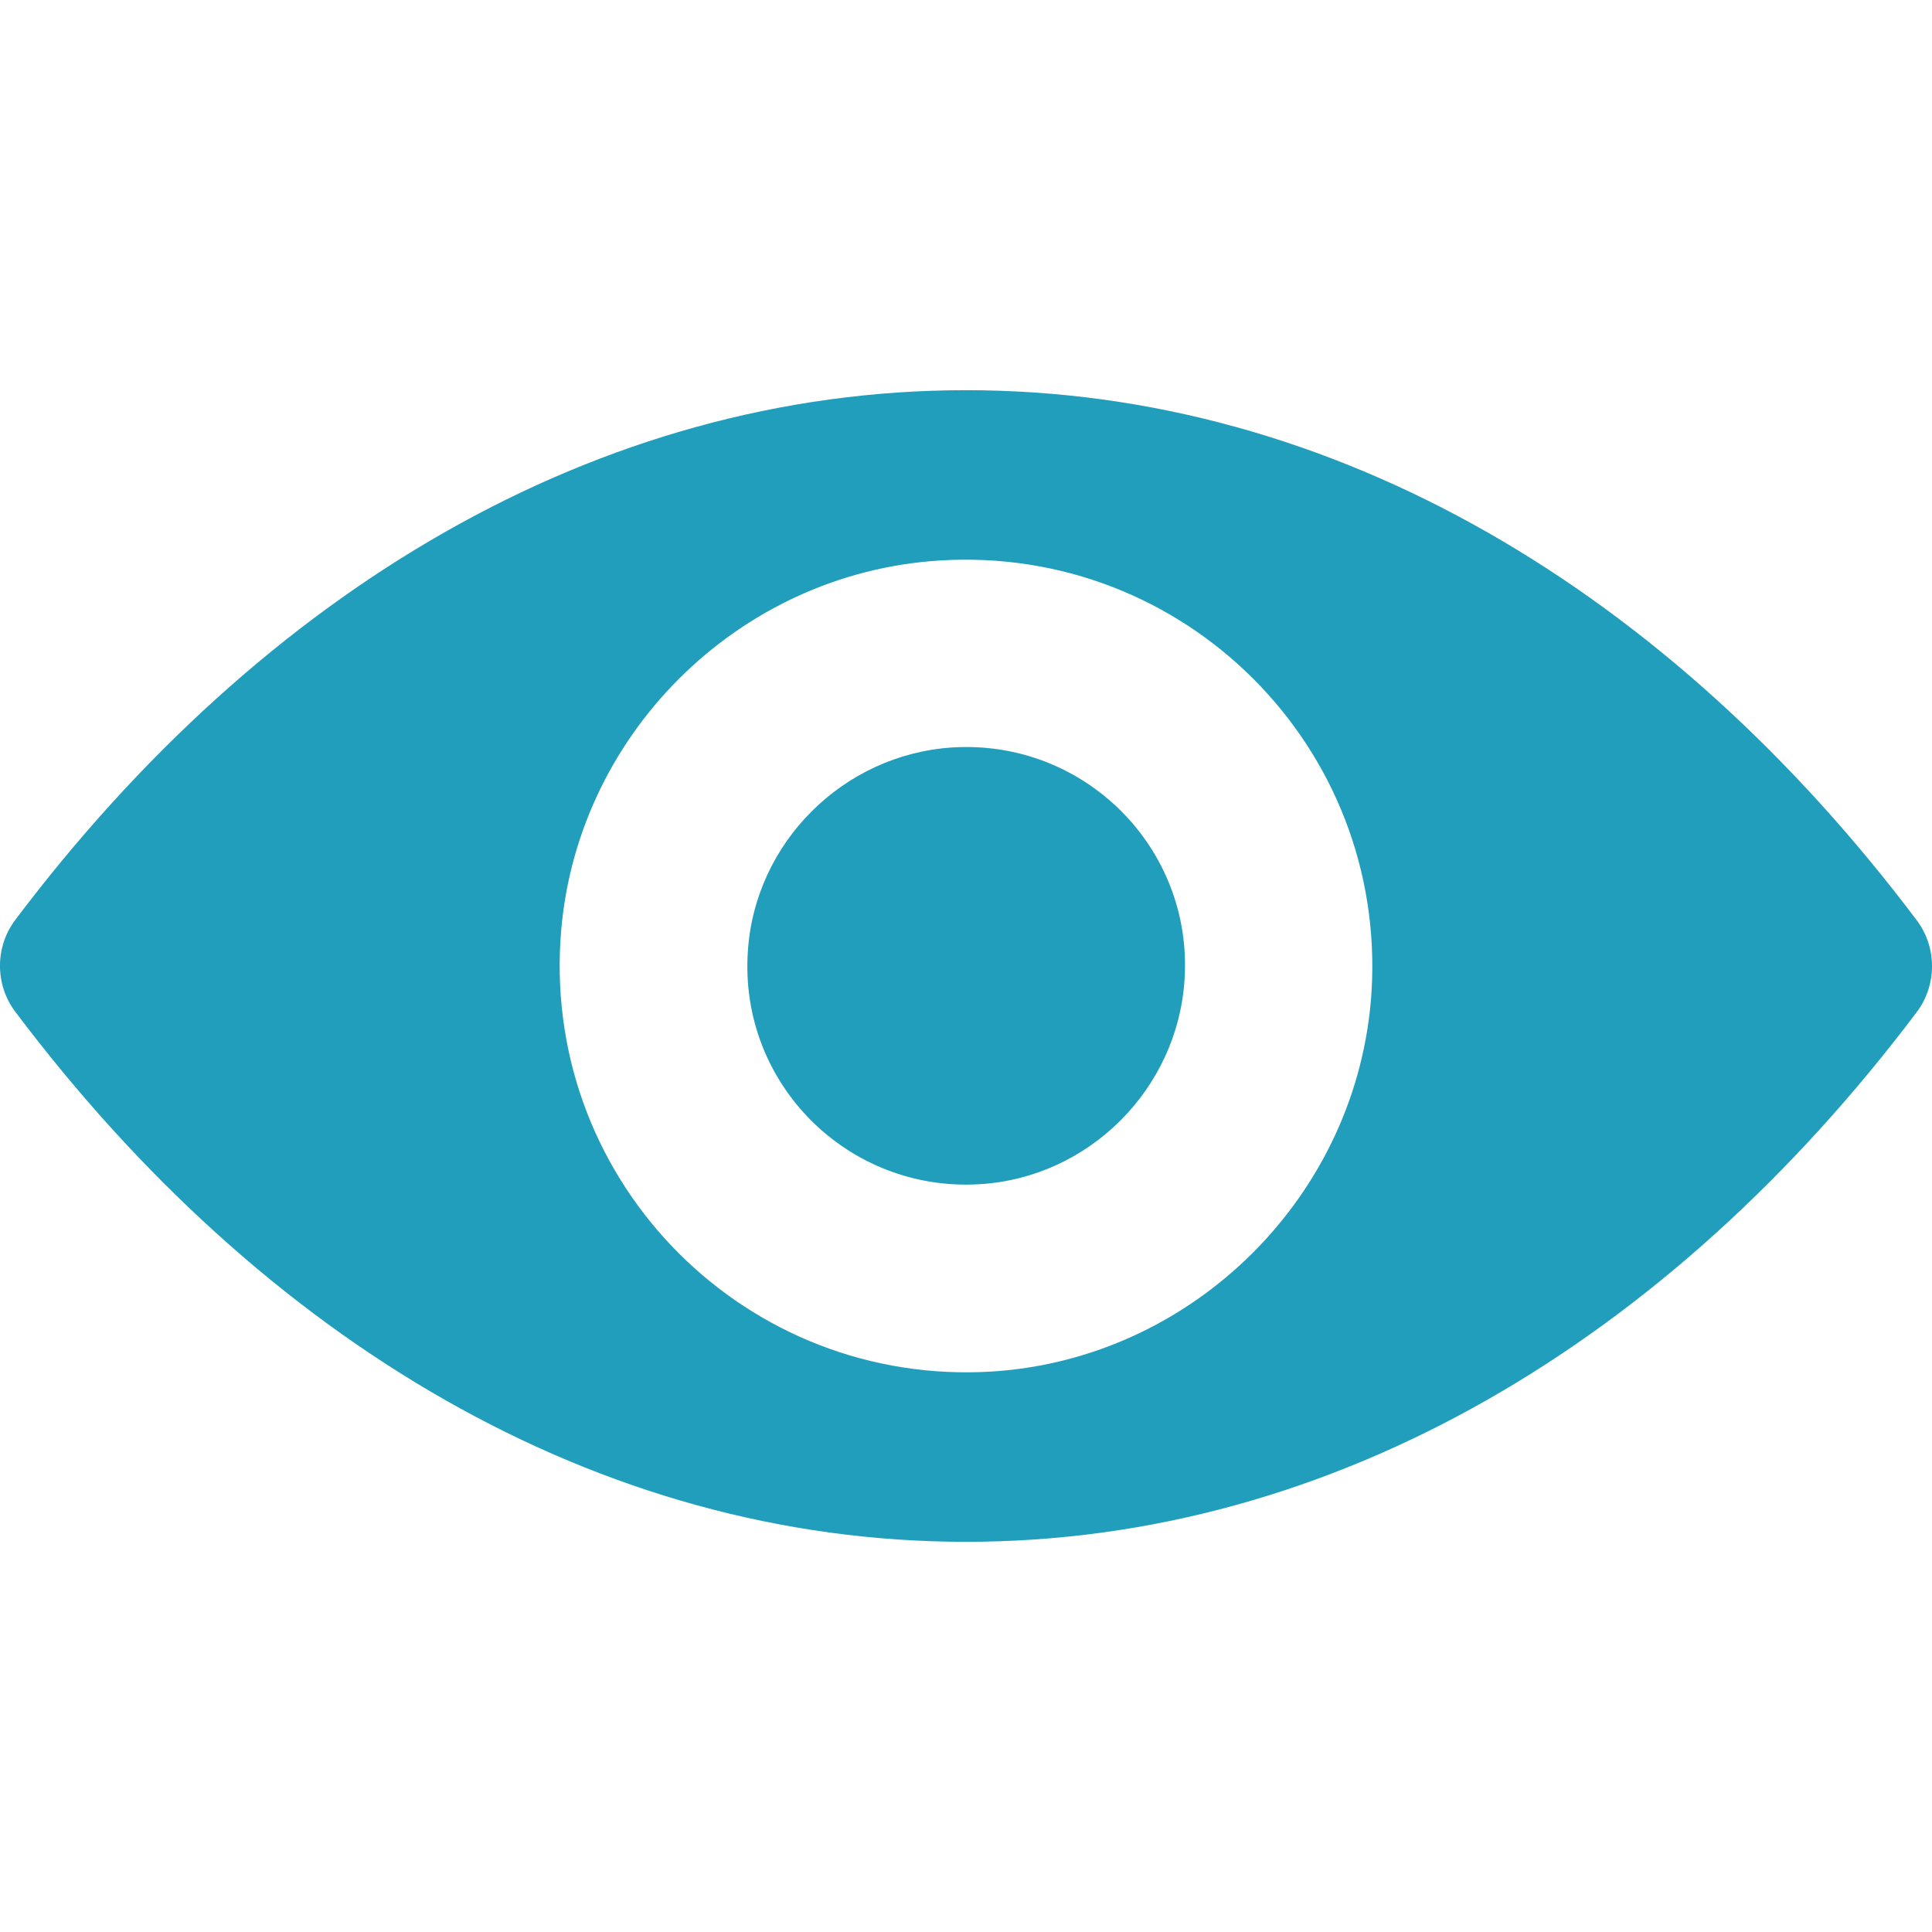 <svg width="26" height="26" viewBox="0 0 26 26" fill="none" xmlns="http://www.w3.org/2000/svg">
<g clip-path="url(#clip0)">
<path d="M13 5.251C8.032 5.251 3.528 7.969 0.203 12.383C-0.068 12.745 -0.068 13.25 0.203 13.612C3.528 18.031 8.032 20.749 13 20.749C17.968 20.749 22.472 18.031 25.797 13.617C26.068 13.255 26.068 12.75 25.797 12.388C22.472 7.969 17.968 5.251 13 5.251ZM13.356 18.457C10.059 18.664 7.336 15.947 7.543 12.644C7.713 9.921 9.921 7.713 12.644 7.543C15.941 7.336 18.664 10.053 18.457 13.356C18.281 16.074 16.074 18.281 13.356 18.457ZM13.191 15.936C11.415 16.048 9.947 14.585 10.064 12.809C10.155 11.341 11.346 10.155 12.814 10.059C14.59 9.947 16.058 11.41 15.941 13.186C15.845 14.659 14.654 15.845 13.191 15.936Z" fill="#219EBC"/>
</g>
<defs>
<clipPath id="clip0">
<rect width="26" height="26" fill="white"/>
</clipPath>
</defs>
</svg>
